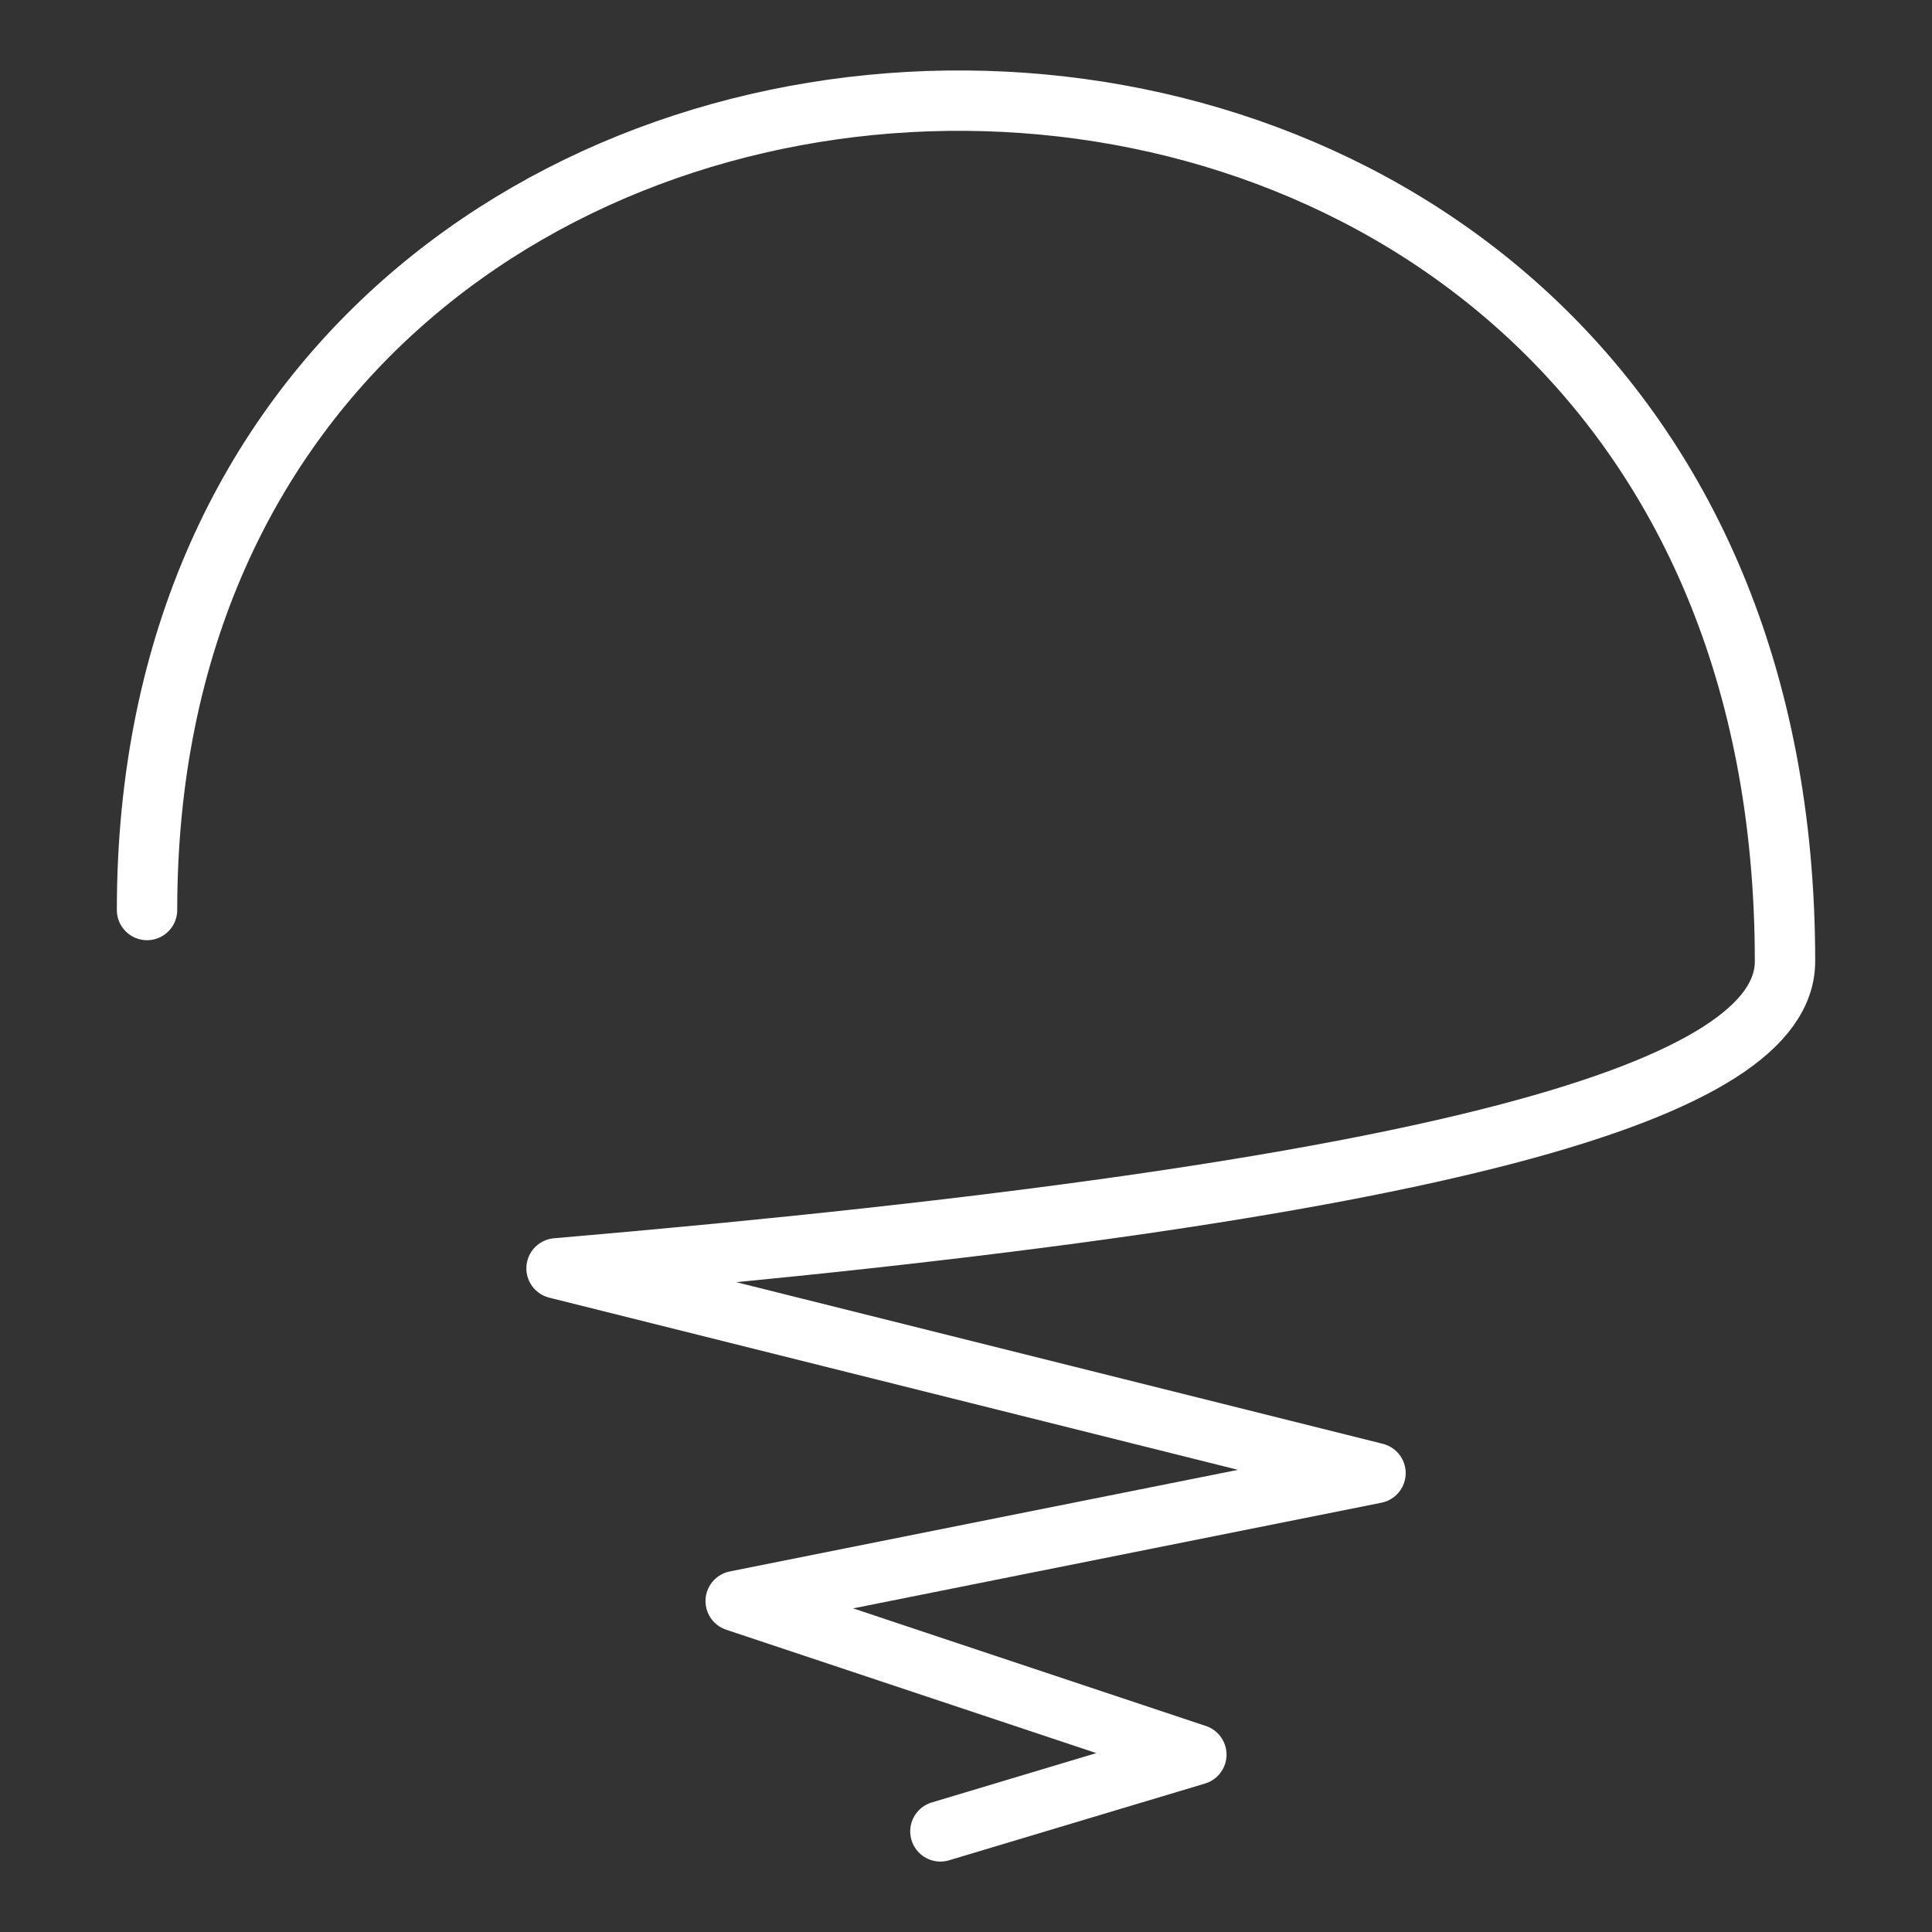 <ns0:svg xmlns:ns0="http://www.w3.org/2000/svg" id="b" viewBox="0 0 48 48" style="stroke-width:1.5px"><ns0:rect x="0" y="0" width="48" height="48" fill="#333333" stroke="none"/><ns0:defs style="stroke-width:1.5px"><ns0:style style="stroke-width:1.5px">.c{fill:none;stroke:#fff;stroke-linecap:round;stroke-linejoin:round;}</ns0:style></ns0:defs><ns0:path class="c" d="m23.364,45.5l6.359-1.907-11.445-3.815,15.896-3.179-20.347-5.087c22.255-1.907,30.521-4.451,30.521-7.63C44.347-4.732,3.653-4.096,3.653,22.609" style="stroke-width:1.5px" /></ns0:svg>